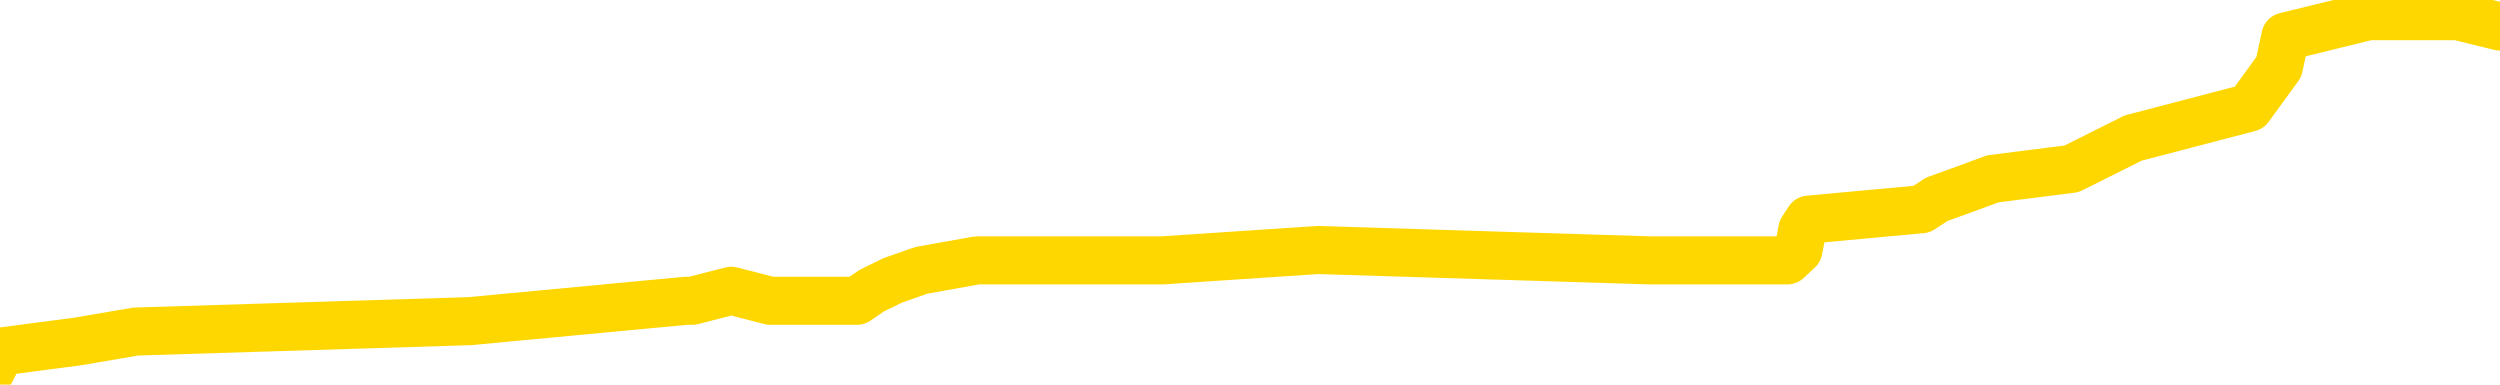 <svg xmlns="http://www.w3.org/2000/svg" version="1.1" viewBox="0 0 6500 1000">
	<path fill="none" stroke="gold" stroke-width="125" stroke-linecap="round" stroke-linejoin="round" d="M0 34424  L-341400 34424 L-341216 34397 L-340726 34345 L-340432 34318 L-340121 34265 L-339887 34239 L-339833 34186 L-339774 34133 L-339621 34107 L-339580 34054 L-339448 34028 L-339155 34001 L-338615 34001 L-338004 33975 L-337956 33975 L-337316 33948 L-337283 33948 L-336757 33948 L-336625 33922 L-336235 33869 L-335906 33816 L-335789 33763 L-335578 33710 L-334861 33710 L-334291 33684 L-334184 33684 L-334009 33658 L-333788 33605 L-333387 33578 L-333361 33525 L-332433 33473 L-332345 33420 L-332263 33367 L-332193 33314 L-331896 33288 L-331744 33235 L-329854 33261 L-329753 33261 L-329491 33261 L-329197 33288 L-329055 33235 L-328807 33235 L-328771 33208 L-328613 33182 L-328149 33129 L-327896 33103 L-327684 33050 L-327432 33023 L-327084 32997 L-326156 32944 L-326063 32891 L-325652 32865 L-324481 32812 L-323292 32785 L-323200 32733 L-323172 32680 L-322906 32627 L-322607 32574 L-322478 32521 L-322441 32468 L-321626 32468 L-321242 32495 L-320182 32521 L-320121 32521 L-319856 33050 L-319384 33552 L-319192 34054 L-318928 34556 L-318591 34530 L-318456 34503 L-318000 34477 L-317257 34450 L-317240 34424 L-317074 34371 L-317006 34371 L-316490 34345 L-315461 34345 L-315265 34318 L-314777 34292 L-314415 34265 L-314006 34265 L-313620 34292 L-311917 34292 L-311819 34292 L-311747 34292 L-311686 34292 L-311501 34265 L-311165 34265 L-310524 34239 L-310447 34213 L-310386 34213 L-310199 34186 L-310120 34186 L-309943 34160 L-309924 34133 L-309694 34133 L-309306 34107 L-308417 34107 L-308378 34080 L-308290 34054 L-308262 34001 L-307254 33975 L-307104 33922 L-307080 33895 L-306947 33869 L-306907 33843 L-305649 33816 L-305591 33816 L-305052 33790 L-304999 33790 L-304952 33790 L-304557 33763 L-304418 33737 L-304218 33710 L-304071 33710 L-303906 33710 L-303630 33737 L-303271 33737 L-302719 33710 L-302074 33684 L-301815 33631 L-301661 33605 L-301260 33578 L-301220 33552 L-301100 33525 L-301038 33552 L-301024 33552 L-300930 33552 L-300637 33525 L-300485 33420 L-300155 33367 L-300077 33314 L-300001 33288 L-299775 33208 L-299708 33155 L-299481 33103 L-299428 33050 L-299264 33023 L-298258 32997 L-298074 32970 L-297523 32944 L-297130 32891 L-296733 32865 L-295883 32812 L-295804 32785 L-295226 32759 L-294784 32759 L-294543 32733 L-294386 32733 L-293985 32680 L-293965 32680 L-293520 32653 L-293114 32627 L-292978 32574 L-292803 32521 L-292667 32468 L-292417 32415 L-291417 32389 L-291335 32363 L-291199 32336 L-291160 32310 L-290271 32283 L-290055 32257 L-289612 32230 L-289494 32204 L-289438 32178 L-288761 32178 L-288661 32151 L-288632 32151 L-287290 32125 L-286884 32098 L-286845 32072 L-285917 32045 L-285818 32019 L-285686 31993 L-285281 31966 L-285255 31940 L-285162 31913 L-284946 31887 L-284535 31834 L-283381 31781 L-283089 31728 L-283061 31676 L-282453 31649 L-282203 31596 L-282183 31570 L-281254 31543 L-281202 31491 L-281080 31464 L-281062 31411 L-280906 31385 L-280731 31332 L-280595 31306 L-280538 31279 L-280430 31253 L-280345 31226 L-280112 31200 L-280037 31173 L-279728 31147 L-279610 31121 L-279441 31094 L-279349 31068 L-279247 31068 L-279224 31041 L-279146 31041 L-279048 30988 L-278682 30962 L-278577 30936 L-278074 30909 L-277622 30883 L-277584 30856 L-277560 30830 L-277519 30803 L-277390 30777 L-277289 30751 L-276848 30724 L-276565 30698 L-275973 30671 L-275843 30645 L-275568 30592 L-275416 30566 L-275262 30539 L-275177 30486 L-275099 30460 L-274914 30433 L-274863 30433 L-274835 30407 L-274756 30381 L-274733 30354 L-274449 30301 L-273846 30248 L-272850 30222 L-272552 30196 L-271818 30169 L-271574 30143 L-271484 30116 L-270907 30090 L-270208 30063 L-269456 30037 L-269137 30011 L-268755 29958 L-268678 29931 L-268043 29905 L-267858 29878 L-267770 29878 L-267640 29878 L-267327 29852 L-267278 29826 L-267136 29799 L-267114 29773 L-266147 29746 L-265601 29720 L-265123 29720 L-265062 29720 L-264738 29720 L-264717 29693 L-264654 29693 L-264444 29667 L-264367 29641 L-264313 29614 L-264290 29588 L-264251 29561 L-264235 29535 L-263478 29508 L-263462 29482 L-262662 29456 L-262510 29429 L-261604 29403 L-261098 29376 L-260869 29323 L-260828 29323 L-260712 29297 L-260536 29271 L-259782 29297 L-259647 29271 L-259483 29244 L-259165 29218 L-258989 29165 L-257967 29112 L-257943 29059 L-257692 29033 L-257479 28980 L-256845 28954 L-256607 28901 L-256575 28848 L-256397 28795 L-256316 28742 L-256226 28716 L-256162 28663 L-255722 28610 L-255698 28584 L-255157 28557 L-254902 28531 L-254407 28504 L-253530 28478 L-253493 28451 L-253440 28425 L-253399 28399 L-253282 28372 L-253005 28346 L-252798 28293 L-252601 28240 L-252578 28187 L-252528 28134 L-252488 28108 L-252410 28081 L-251813 28029 L-251753 28002 L-251649 27976 L-251495 27949 L-250863 27923 L-250182 27896 L-249880 27844 L-249533 27817 L-249335 27791 L-249287 27738 L-248967 27711 L-248339 27685 L-248192 27659 L-248156 27632 L-248098 27606 L-248021 27553 L-247780 27553 L-247692 27526 L-247598 27500 L-247304 27474 L-247170 27447 L-247110 27421 L-247073 27368 L-246801 27368 L-245795 27341 L-245619 27315 L-245568 27315 L-245276 27289 L-245083 27236 L-244750 27209 L-244243 27183 L-243681 27130 L-243667 27077 L-243650 27051 L-243550 26998 L-243435 26945 L-243396 26892 L-243358 26866 L-243293 26866 L-243264 26839 L-243125 26866 L-242833 26866 L-242783 26866 L-242677 26866 L-242413 26839 L-241948 26813 L-241804 26813 L-241749 26760 L-241692 26734 L-241501 26707 L-241136 26681 L-240921 26681 L-240727 26681 L-240669 26681 L-240610 26628 L-240456 26602 L-240186 26575 L-239756 26707 L-239741 26707 L-239664 26681 L-239599 26654 L-239470 26469 L-239447 26443 L-239162 26417 L-239115 26390 L-239060 26364 L-238598 26337 L-238559 26337 L-238518 26311 L-238328 26284 L-237848 26258 L-237361 26232 L-237344 26205 L-237306 26179 L-237050 26152 L-236972 26099 L-236742 26073 L-236726 26020 L-236432 25967 L-235990 25941 L-235543 25914 L-235038 25888 L-234884 25862 L-234598 25835 L-234558 25782 L-234226 25756 L-234005 25729 L-233488 25677 L-233412 25650 L-233164 25597 L-232970 25544 L-232910 25518 L-232133 25492 L-232059 25492 L-231829 25465 L-231812 25465 L-231750 25439 L-231554 25412 L-231090 25412 L-231067 25386 L-230937 25386 L-229637 25386 L-229620 25386 L-229543 25359 L-229449 25359 L-229232 25359 L-229080 25333 L-228901 25359 L-228847 25386 L-228561 25412 L-228521 25412 L-228151 25412 L-227711 25412 L-227528 25412 L-227207 25386 L-226912 25386 L-226466 25333 L-226394 25307 L-225932 25254 L-225494 25227 L-225312 25201 L-223858 25148 L-223726 25122 L-223269 25069 L-223042 25042 L-222656 24989 L-222140 24937 L-221185 24884 L-220391 24831 L-219717 24804 L-219291 24752 L-218980 24725 L-218750 24646 L-218067 24567 L-218054 24487 L-217844 24382 L-217822 24355 L-217648 24302 L-216698 24276 L-216429 24223 L-215614 24197 L-215304 24144 L-215266 24117 L-215209 24065 L-214592 24038 L-213954 23985 L-212328 23959 L-211654 23932 L-211012 23932 L-210934 23932 L-210878 23932 L-210842 23932 L-210814 23906 L-210702 23853 L-210684 23827 L-210662 23800 L-210508 23774 L-210455 23721 L-210377 23695 L-210257 23668 L-210160 23642 L-210042 23615 L-209773 23562 L-209503 23536 L-209486 23483 L-209286 23457 L-209139 23404 L-208912 23377 L-208778 23351 L-208469 23325 L-208409 23298 L-208056 23245 L-207708 23219 L-207607 23192 L-207542 23140 L-207482 23113 L-207098 23060 L-206717 23034 L-206613 23007 L-206353 22981 L-206081 22928 L-205922 22902 L-205890 22875 L-205828 22849 L-205687 22822 L-205503 22796 L-205458 22770 L-205170 22770 L-205154 22743 L-204921 22743 L-204860 22717 L-204822 22717 L-204242 22690 L-204108 22664 L-204085 22558 L-204066 22373 L-204049 22162 L-204033 21950 L-204009 21739 L-203992 21580 L-203971 21395 L-203954 21210 L-203931 21105 L-203915 20999 L-203893 20920 L-203876 20867 L-203827 20788 L-203755 20708 L-203720 20576 L-203697 20470 L-203661 20365 L-203620 20259 L-203583 20206 L-203567 20100 L-203542 20021 L-203505 19968 L-203488 19889 L-203465 19836 L-203448 19783 L-203429 19730 L-203413 19678 L-203384 19598 L-203358 19519 L-203313 19493 L-203296 19440 L-203254 19413 L-203206 19360 L-203135 19308 L-203120 19255 L-203104 19202 L-203042 19176 L-203003 19149 L-202963 19123 L-202797 19096 L-202732 19070 L-202716 19043 L-202672 18991 L-202614 18964 L-202401 18938 L-202368 18911 L-202325 18885 L-202247 18858 L-201710 18832 L-201632 18806 L-201527 18753 L-201439 18726 L-201263 18700 L-200912 18673 L-200756 18647 L-200318 18621 L-200162 18594 L-200032 18568 L-199328 18515 L-199127 18488 L-198166 18436 L-197684 18409 L-197585 18409 L-197492 18383 L-197247 18356 L-197174 18330 L-196731 18277 L-196635 18251 L-196620 18224 L-196604 18198 L-196579 18171 L-196113 18145 L-195897 18118 L-195757 18092 L-195463 18066 L-195375 18039 L-195333 18013 L-195303 17986 L-195131 17960 L-195072 17933 L-194996 17907 L-194915 17881 L-194845 17881 L-194536 17854 L-194451 17828 L-194237 17801 L-194202 17775 L-193519 17748 L-193420 17722 L-193215 17696 L-193168 17669 L-192890 17643 L-192828 17616 L-192811 17563 L-192733 17537 L-192425 17484 L-192400 17458 L-192346 17405 L-192323 17378 L-192201 17352 L-192065 17299 L-191821 17273 L-191695 17273 L-191049 17246 L-191033 17246 L-191008 17246 L-190828 17193 L-190752 17167 L-190660 17141 L-190232 17114 L-189816 17088 L-189423 17035 L-189344 17008 L-189325 16982 L-188962 16956 L-188726 16929 L-188498 16903 L-188184 16876 L-188107 16850 L-188026 16797 L-187848 16744 L-187832 16718 L-187567 16665 L-187487 16639 L-187256 16612 L-187030 16586 L-186715 16586 L-186539 16559 L-186178 16559 L-185787 16533 L-185717 16480 L-185653 16454 L-185513 16401 L-185461 16374 L-185360 16321 L-184858 16295 L-184661 16269 L-184414 16242 L-184229 16216 L-183929 16189 L-183853 16163 L-183687 16110 L-182802 16084 L-182774 16031 L-182651 15978 L-182072 15951 L-181994 15925 L-181281 15925 L-180969 15925 L-180756 15925 L-180739 15925 L-180353 15925 L-179828 15872 L-179381 15846 L-179052 15819 L-178899 15793 L-178573 15793 L-178395 15766 L-178313 15766 L-178107 15714 L-177931 15687 L-177003 15661 L-176113 15634 L-176074 15608 L-175846 15608 L-175467 15581 L-174679 15555 L-174445 15529 L-174369 15502 L-174012 15476 L-173440 15423 L-173173 15396 L-172786 15370 L-172683 15370 L-172513 15370 L-171894 15370 L-171683 15370 L-171375 15370 L-171322 15344 L-171195 15317 L-171141 15291 L-171022 15264 L-170686 15211 L-169727 15185 L-169596 15132 L-169394 15106 L-168763 15079 L-168451 15053 L-168037 15026 L-168010 15000 L-167865 14974 L-167444 14947 L-166112 14947 L-166065 14921 L-165936 14868 L-165920 14841 L-165341 14789 L-165136 14762 L-165106 14736 L-165065 14709 L-165008 14683 L-164970 14656 L-164892 14630 L-164749 14604 L-164295 14577 L-164177 14551 L-163891 14524 L-163519 14498 L-163423 14471 L-163096 14445 L-162741 14419 L-162571 14392 L-162524 14366 L-162415 14339 L-162326 14313 L-162298 14286 L-162222 14234 L-161918 14207 L-161884 14154 L-161813 14128 L-161445 14102 L-161109 14075 L-161029 14075 L-160809 14049 L-160637 14022 L-160610 13996 L-160113 13969 L-159563 13917 L-158683 13890 L-158584 13837 L-158508 13811 L-158233 13784 L-157986 13732 L-157912 13705 L-157850 13652 L-157731 13626 L-157689 13599 L-157579 13573 L-157502 13520 L-156801 13494 L-156556 13467 L-156516 13441 L-156360 13414 L-155761 13414 L-155534 13414 L-155442 13414 L-154966 13414 L-154369 13362 L-153849 13335 L-153828 13309 L-153683 13282 L-153363 13282 L-152821 13282 L-152589 13282 L-152419 13282 L-151932 13256 L-151705 13229 L-151620 13203 L-151274 13177 L-150947 13177 L-150424 13150 L-150097 13124 L-149497 13097 L-149299 13044 L-149247 13018 L-149206 12992 L-148925 12965 L-148241 12912 L-147931 12886 L-147906 12833 L-147715 12807 L-147492 12780 L-147406 12754 L-146742 12701 L-146718 12674 L-146496 12622 L-146166 12595 L-145814 12542 L-145609 12516 L-145377 12463 L-145119 12437 L-144929 12384 L-144882 12357 L-144655 12331 L-144620 12304 L-144464 12278 L-144249 12252 L-144076 12225 L-143985 12199 L-143708 12172 L-143464 12146 L-143149 12119 L-142723 12119 L-142685 12119 L-142202 12119 L-141968 12119 L-141757 12093 L-141530 12067 L-140981 12067 L-140733 12040 L-139899 12040 L-139844 12014 L-139822 11987 L-139664 11961 L-139203 11934 L-139162 11908 L-138822 11855 L-138689 11829 L-138466 11802 L-137894 11776 L-137422 11750 L-137227 11723 L-137035 11697 L-136845 11670 L-136743 11644 L-136375 11617 L-136328 11591 L-136247 11565 L-134954 11538 L-134905 11512 L-134637 11512 L-134492 11512 L-133941 11512 L-133824 11485 L-133742 11459 L-133383 11432 L-133160 11406 L-132878 11380 L-132549 11327 L-132041 11300 L-131929 11274 L-131850 11247 L-131685 11221 L-131391 11221 L-130922 11221 L-130726 11247 L-130675 11247 L-130025 11221 L-129904 11195 L-129450 11195 L-129414 11168 L-128945 11142 L-128835 11115 L-128818 11089 L-128602 11089 L-128421 11062 L-127890 11062 L-126860 11062 L-126661 11036 L-126203 11010 L-125254 10957 L-125155 10930 L-124802 10877 L-124741 10851 L-124726 10825 L-124691 10798 L-124322 10772 L-124202 10745 L-123960 10719 L-123796 10692 L-123609 10666 L-123488 10640 L-122417 10587 L-121559 10560 L-121347 10507 L-121249 10481 L-121075 10428 L-120742 10402 L-120670 10375 L-120613 10349 L-120437 10349 L-120048 10322 L-119813 10296 L-119702 10270 L-119585 10243 L-118604 10217 L-118578 10190 L-117984 10137 L-117952 10137 L-117803 10111 L-117519 10085 L-116607 10085 L-115661 10085 L-115508 10058 L-115405 10058 L-115274 10032 L-115130 10005 L-115104 9979 L-114990 9952 L-114771 9926 L-114090 9900 L-113961 9873 L-113658 9847 L-113418 9794 L-113085 9767 L-112446 9741 L-112104 9688 L-112042 9662 L-111886 9662 L-110965 9662 L-110494 9662 L-110451 9662 L-110438 9635 L-110397 9609 L-110375 9582 L-110348 9556 L-110204 9530 L-109781 9503 L-109446 9503 L-109255 9477 L-108826 9477 L-108638 9450 L-108249 9397 L-107715 9371 L-107343 9345 L-107321 9345 L-107071 9318 L-106953 9292 L-106877 9265 L-106741 9239 L-106702 9213 L-106622 9186 L-106228 9160 L-105732 9133 L-105620 9080 L-105447 9054 L-105139 9028 L-104691 9001 L-104368 8975 L-104226 8922 L-103799 8869 L-103645 8816 L-103590 8763 L-102776 8737 L-102756 8710 L-102385 8684 L-102328 8684 L-101199 8658 L-101131 8658 L-100572 8631 L-100378 8605 L-100241 8578 L-100008 8552 L-99661 8525 L-99626 8473 L-99591 8446 L-99523 8393 L-99174 8367 L-99002 8340 L-98517 8314 L-98501 8288 L-98175 8261 L-98018 8235 L-96877 8182 L-96853 8155 L-96661 8103 L-96467 8076 L-96217 8050 L-96200 8023 L-95180 7997 L-94882 7970 L-94806 7944 L-94670 7891 L-94495 7865 L-93918 7812 L-93702 7785 L-93639 7759 L-93508 7733 L-93471 7680 L-92948 7653 L-92810 18066 L-92795 18066 L-92773 18066 L-92752 18066 L-92525 7627 L-91749 7627 L-91708 7627 L-91340 7627 L-91262 7600 L-91209 7574 L-90536 7548 L-89794 7521 L-89369 7521 L-88921 7495 L-87860 7468 L-87548 7415 L-87138 7415 L-87066 7389 L-86542 7389 L-86447 7389 L-86429 7389 L-85985 7363 L-85799 7310 L-85019 7257 L-84346 7230 L-83934 7151 L-83702 7098 L-83562 7072 L-83480 7019 L-83460 6993 L-83384 6993 L-83256 6966 L-82939 6993 L-82715 6993 L-82390 6966 L-82327 6966 L-81957 6966 L-81924 6966 L-81716 6966 L-81048 6966 L-80971 6966 L-80813 6913 L-80702 6913 L-80376 6887 L-80221 6860 L-79880 6860 L-79823 6808 L-79485 6755 L-79281 6728 L-79228 6676 L-77852 6649 L-77722 6623 L-77289 6596 L-76968 6570 L-76141 6517 L-76017 6491 L-75286 6438 L-75130 6385 L-75090 6358 L-75036 6332 L-75013 6306 L-74899 6279 L-74602 6253 L-74313 6226 L-74258 6200 L-74138 6173 L-74107 6147 L-74008 6121 L-73564 6121 L-73412 6094 L-72577 6094 L-72035 6068 L-71700 6068 L-71684 6041 L-71609 6015 L-71493 5988 L-71298 5962 L-71034 5936 L-70199 5909 L-70103 5883 L-69581 5856 L-69540 5830 L-69440 5803 L-68612 5803 L-68477 5777 L-68138 5777 L-67584 5751 L-67204 5724 L-67041 5698 L-66732 5671 L-65919 5645 L-65613 5618 L-65344 5618 L-65023 5618 L-64702 5645 L-64427 5645 L-63598 5592 L-63503 5566 L-63410 5486 L-63306 5407 L-62919 5328 L-62439 5275 L-62422 5248 L-62304 5222 L-61936 5169 L-61841 5143 L-61007 5090 L-60930 5063 L-60631 5037 L-60540 5011 L-60133 4958 L-60022 4905 L-59323 4878 L-58850 4852 L-58790 4826 L-58571 4773 L-58297 4746 L-58184 4720 L-57157 4693 L-56771 4667 L-56750 4641 L-56418 4614 L-56173 4588 L-55740 4561 L-55630 4535 L-55512 4508 L-55060 4456 L-54470 4429 L-54133 4403 L-52240 4376 L-52127 4323 L-51915 4297 L-50597 4271 L-50490 -1674 L-50424 -7541 L-50388 -12959 L-50326 -12959 L-49827 -7066 L-49152 -1252 L-49130 4112 L-48859 4059 L-47891 4059 L-47202 4033 L-47040 4006 L-46499 3980 L-46409 3954 L-45390 3927 L-44442 3874 L-44077 3901 L-43974 3927 L-43386 3927 L-43326 3927 L-43226 3901 L-42786 3848 L-42678 3821 L-42236 3795 L-41237 3716 L-40980 3636 L-40877 3557 L-40747 3504 L-40381 3451 L-39800 3399 L-39769 3372 L-39453 3346 L-37470 3319 L-37355 3293 L-37287 3293 L-36928 3266 L-35310 3240 L-35132 3240 L-34988 3240 L-34165 3266 L-34112 3293 L-34058 3293 L-33624 3293 L-32643 3319 L-32570 3319 L-31485 3293 L-31272 3293 L-30556 3240 L-30167 3214 L-29948 3161 L-29629 3108 L-29135 3055 L-29007 3029 L-28779 2976 L-28546 2923 L-28487 2896 L-28197 2870 L-27925 2817 L-26895 2791 L-25230 2764 L-24811 2738 L-24674 2711 L-24518 2711 L-24213 2685 L-23984 2632 L-23826 2606 L-23667 2553 L-23498 2500 L-23450 2474 L-23397 2447 L-23375 2447 L-22989 2421 L-22739 2421 L-22469 2421 L-22308 2421 L-22218 2421 L-20560 2421 L-20394 2447 L-20015 2421 L-19555 2421 L-18945 2368 L-17852 2341 L-17421 2315 L-17389 2289 L-17327 2262 L-17310 2236 L-15606 2209 L-15564 2183 L-15097 2156 L-14911 2130 L-14878 2077 L-14283 2051 L-14233 2024 L-13911 1998 L-13860 1971 L-13649 1945 L-13631 1919 L-13365 1866 L-13312 1839 L-12843 1813 L-12333 1760 L-12255 1760 L-11960 1734 L-11944 1707 L-11905 1681 L-11834 1654 L-11677 1628 L-10731 1628 L-10674 1628 L-10153 1628 L-9961 1602 L-9860 1602 L-9634 1575 L-9124 1575 L-8736 2289 L-8667 2289 L-8318 2262 L-7962 2236 L-6833 1469 L-6781 1417 L-6555 1390 L-6521 1364 L-6396 1311 L-6298 1311 L-6033 1311 L-5293 1337 L-4714 1337 L-4421 1337 L-3715 1337 L-3536 1311 L-3513 1311 L-2877 1284 L-2566 1258 L-2169 1258 L-2140 1232 L-2119 1205 L-1965 1179 L-1280 1179 L-1263 1179 L-923 1179 L-651 1152 L-613 1126 L-557 1073 L-535 1047 L-463 1020 L-131 994 L-25 967 L2 914 L201 888 L353 862 L1221 835 L1784 782 L1800 782 L1901 756 L2003 782 L2150 782 L2228 782 L2266 756 L2321 729 L2395 703 L2540 677 L3022 677 L3426 650 L4292 677 L4312 677 L4570 677 L4647 677 L4676 650 L4686 597 L4703 571 L4996 544 L5036 518 L5108 492 L5181 465 L5386 439 L5546 359 L5848 280 L5925 174 L5942 95 L6158 42 L6390 42 L6500 69" />
</svg>
